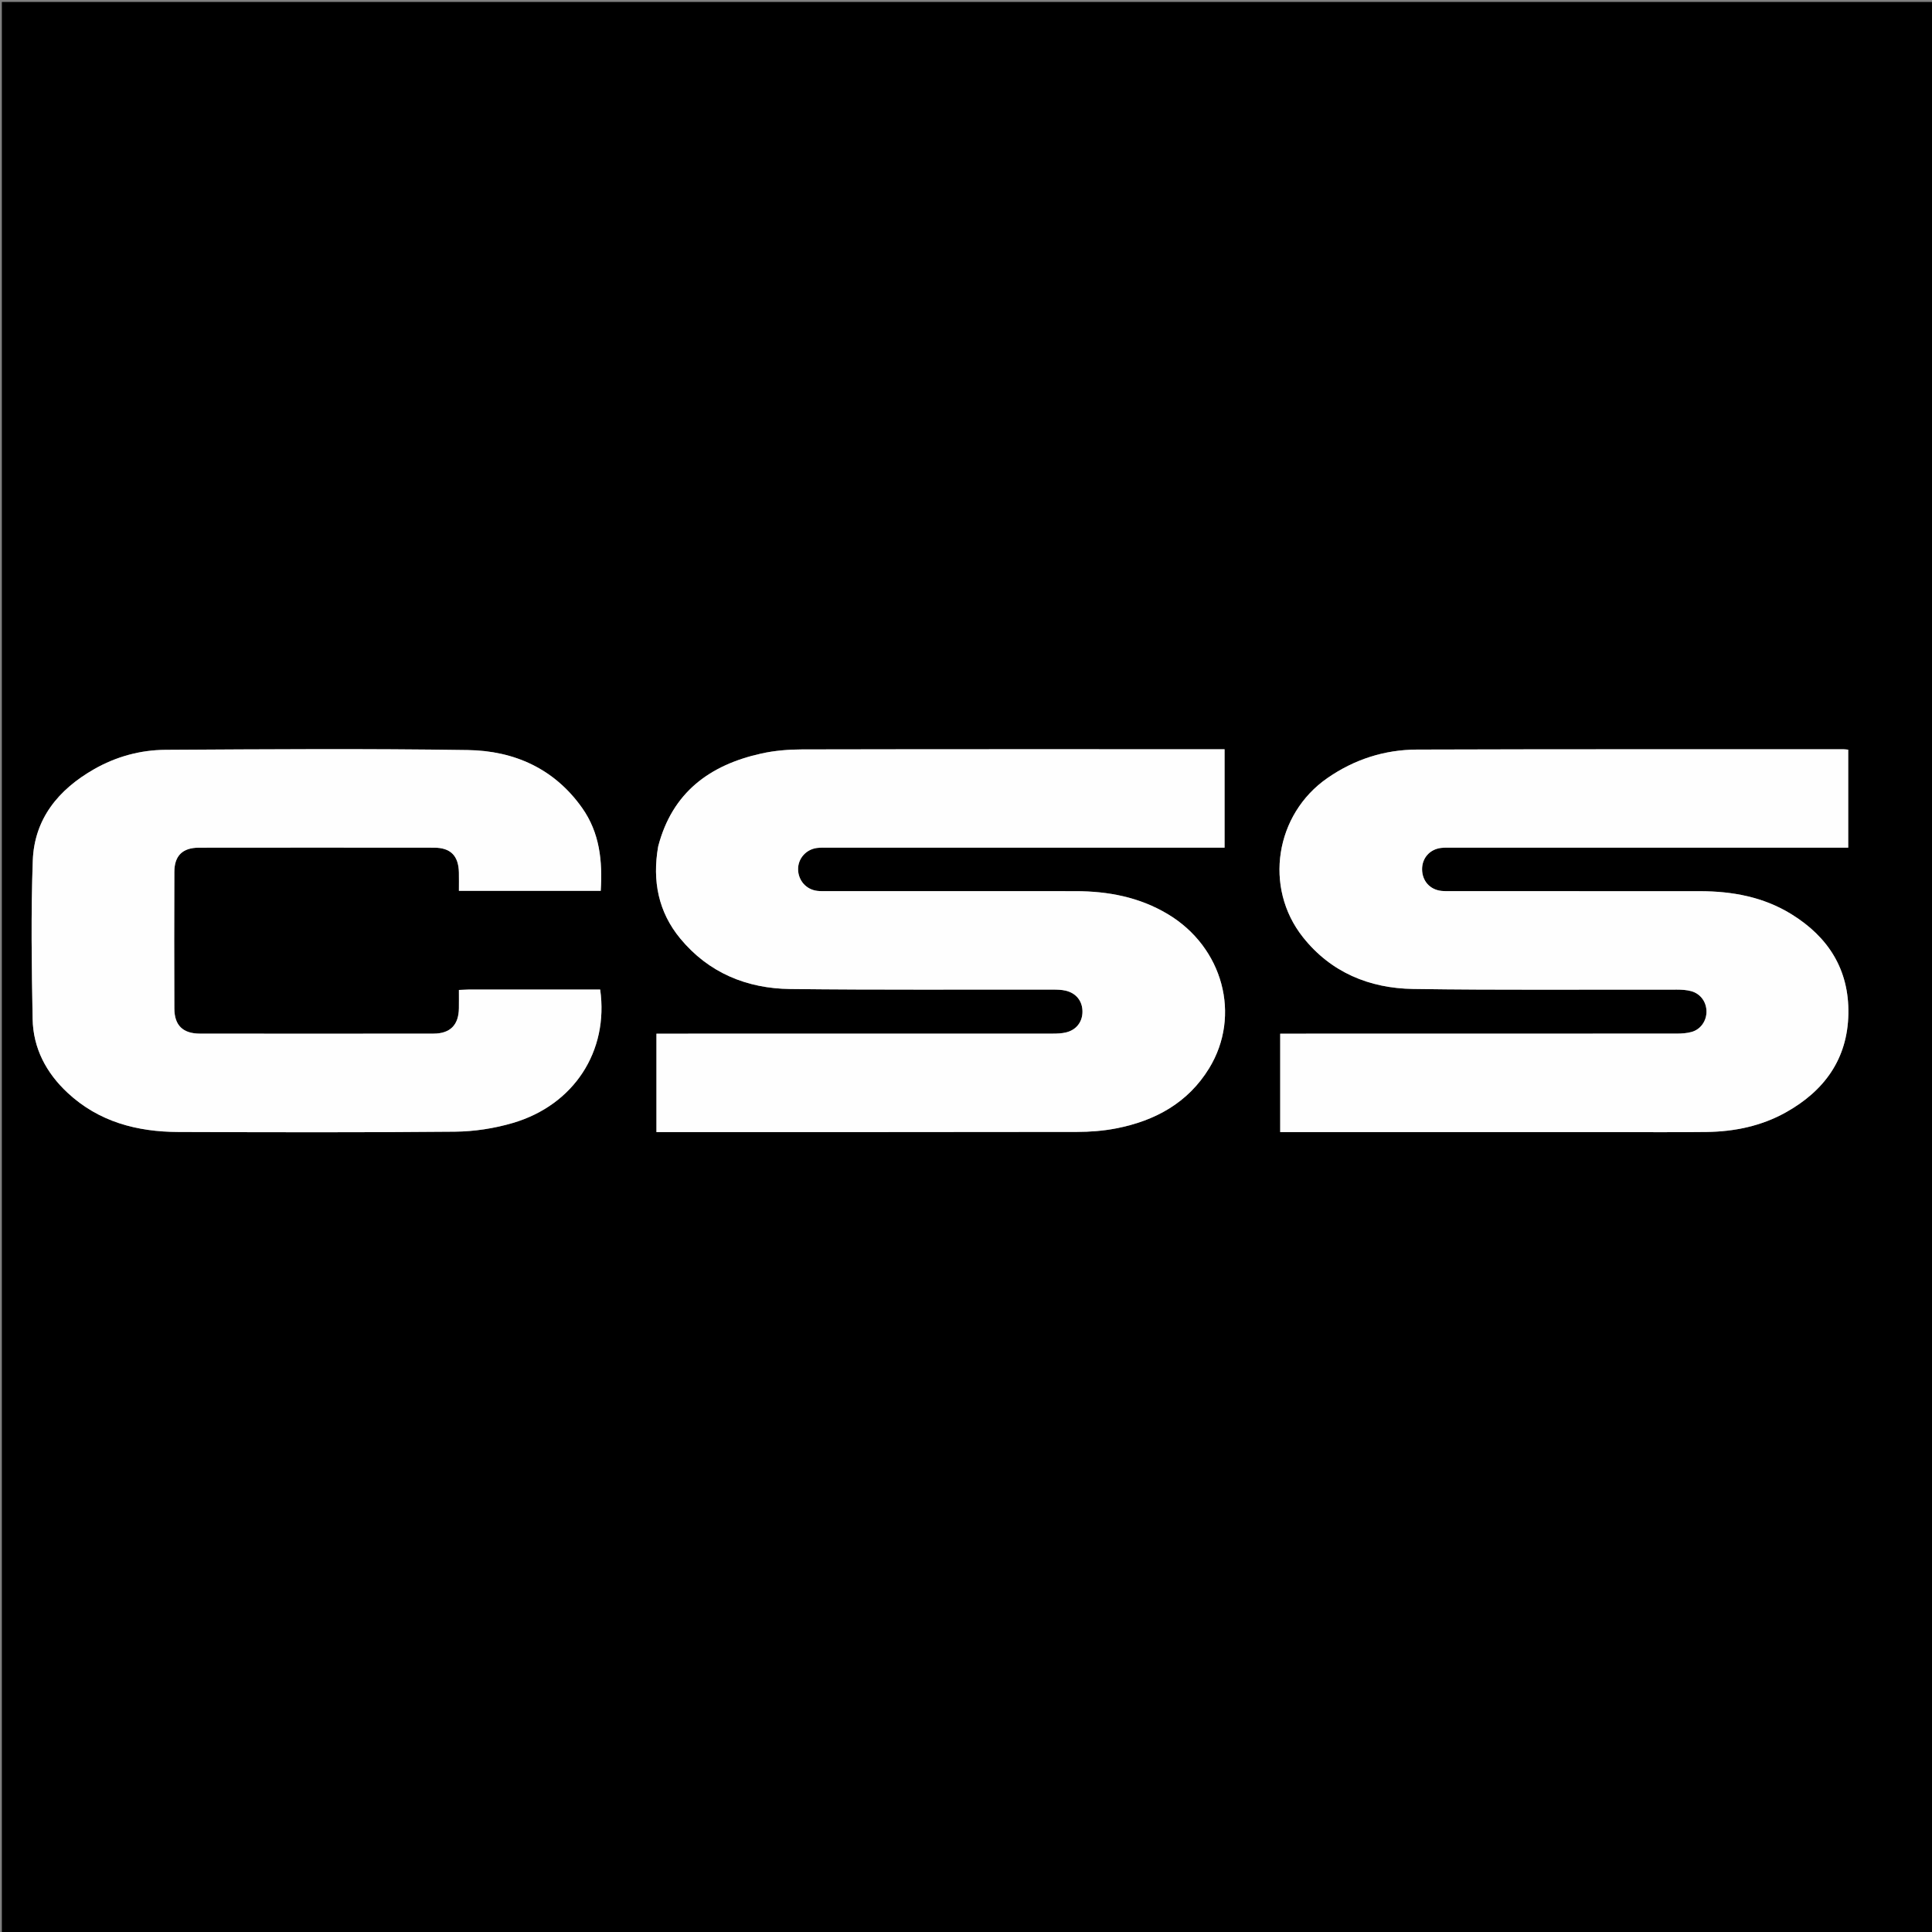 <svg version="1.1" id="Layer_1" xmlns="http://www.w3.org/2000/svg" xmlns:xlink="http://www.w3.org/1999/xlink" x="0px" y="0px"
	 width="100%" viewBox="0 0 1080 1080" enable-background="new 0 0 1080 1080" xml:space="preserve">
<rect x="0" y="0" width="1080" height="1080" fill="#808080" stroke="none"/>
<path fill="#000000" opacity="1" stroke="none" 
	d="
M598,1081 
	C398.69,1081 199.879,1081 1.034,1081 
	C1.034,721.065 1.034,361.129 1.034,1.097 
	C360.894,1.097 720.788,1.097 1080.841,1.097 
	C1080.841,361 1080.841,721 1080.841,1081 
	C920.128,1081 759.314,1081 598,1081 
M898.5,632.839 
	C916.997,632.839 935.497,633.02 953.991,632.782 
	C969.487,632.583 984.48,629.504 998.115,621.926 
	C1019.713,609.921 1032.837,592.039 1033.257,566.662 
	C1033.666,542.007 1022.047,523.753 1001.373,511.008 
	C985.726,501.362 968.352,498.198 950.272,498.179 
	C904.111,498.129 857.951,498.163 811.79,498.156 
	C809.792,498.156 807.778,498.224 805.797,498.016 
	C799.315,497.339 794.958,492.399 794.957,485.877 
	C794.956,479.659 799.222,474.788 805.508,474.011 
	C807.482,473.767 809.501,473.845 811.499,473.844 
	C883.49,473.837 955.48,473.839 1027.47,473.838 
	C1029.277,473.838 1031.083,473.838 1033.165,473.838 
	C1033.165,455.412 1033.165,437.318 1033.165,419.08 
	C1032.216,418.988 1031.408,418.841 1030.599,418.841 
	C951.11,418.86 871.62,418.764 792.132,419.014 
	C773.951,419.072 757.14,424.473 742.039,434.929 
	C712.842,455.146 706.308,496.084 728.346,523.885 
	C743.985,543.615 765.544,552.475 789.98,552.837 
	C839.13,553.565 888.296,553.115 937.456,553.204 
	C940.093,553.209 942.821,553.367 945.345,554.051 
	C950.668,555.495 953.953,560.156 953.938,565.564 
	C953.923,570.705 950.707,575.416 945.68,576.842 
	C943.011,577.599 940.107,577.79 937.308,577.792 
	C865.318,577.84 793.327,577.83 721.337,577.83 
	C719.411,577.83 717.484,577.83 715.642,577.83 
	C715.642,596.549 715.642,614.597 715.642,632.839 
	C776.528,632.839 837.014,632.839 898.5,632.839 
M367.877,473.513 
	C364.574,492.366 367.987,509.786 380.28,524.657 
	C396.132,543.833 417.451,552.586 441.786,552.869 
	C490.772,553.437 539.769,553.114 588.762,553.193 
	C591.076,553.197 593.455,553.261 595.692,553.781 
	C601.668,555.17 605.149,559.704 605.108,565.608 
	C605.069,571.269 601.671,575.731 595.944,577.12 
	C593.556,577.699 591.006,577.802 588.53,577.803 
	C516.373,577.837 444.217,577.83 372.06,577.83 
	C370.306,577.83 368.552,577.83 366.956,577.83 
	C366.956,596.497 366.956,614.443 366.956,632.839 
	C368.666,632.839 370.125,632.839 371.584,632.839 
	C448.406,632.838 525.229,632.89 602.052,632.754 
	C609.342,632.741 616.753,632.177 623.898,630.788 
	C645.644,626.56 664.034,616.582 675.926,597.157 
	C694.008,567.621 683.652,529.476 652.858,511.028 
	C636.956,501.502 619.507,498.175 601.245,498.168 
	C555.085,498.149 508.925,498.163 462.764,498.155 
	C460.766,498.155 458.747,498.232 456.773,497.988 
	C450.653,497.23 446.25,492.212 446.134,486.047 
	C446.022,480.048 450.477,474.853 456.634,474.033 
	C458.768,473.748 460.958,473.845 463.123,473.845 
	C534.946,473.837 606.77,473.838 678.593,473.838 
	C680.537,473.838 682.482,473.838 684.542,473.838 
	C684.542,455.217 684.542,437.157 684.542,418.83 
	C683.084,418.83 681.932,418.83 680.78,418.83 
	C603.291,418.831 525.802,418.768 448.313,418.931 
	C440.711,418.947 432.946,419.592 425.542,421.233 
	C396.877,427.588 375.818,442.823 367.877,473.513 
M261.756,553.162 
	C260.151,553.232 258.547,553.303 256.533,553.391 
	C256.533,557.022 256.573,560.328 256.526,563.633 
	C256.391,572.974 251.699,577.791 242.297,577.804 
	C198.8,577.863 155.302,577.858 111.804,577.808 
	C102.248,577.797 97.5,573.199 97.465,563.793 
	C97.369,538.294 97.363,512.795 97.469,487.297 
	C97.506,478.319 102.102,473.874 111.177,473.863 
	C155.008,473.811 198.839,473.812 242.67,473.861 
	C251.912,473.872 256.322,478.395 256.523,487.727 
	C256.596,491.135 256.535,494.546 256.535,497.976 
	C283.391,497.976 309.497,497.976 335.815,497.976 
	C336.853,481.377 335.274,465.563 325.424,451.64 
	C309.85,429.627 287.425,419.676 261.545,419.285 
	C205.229,418.433 148.891,418.825 92.565,419.156 
	C78.485,419.238 64.939,422.92 52.538,430.012 
	C32.647,441.385 19.165,457.731 18.321,481.133 
	C17.259,510.592 17.691,540.126 18.236,569.613 
	C18.539,585.974 25.835,599.755 37.791,610.891 
	C55.253,627.155 76.662,632.717 99.791,632.788 
	C151.288,632.947 202.788,633.111 254.281,632.617 
	C265.121,632.513 276.292,630.808 286.693,627.745 
	C320.932,617.663 340.354,587.53 335.506,553.162 
	C311.282,553.162 286.994,553.162 261.756,553.162 
z"/>
<path fill="#FEFEFE" opacity="1" stroke="none" 
	d="
M898,632.839 
	C837.014,632.839 776.528,632.839 715.642,632.839 
	C715.642,614.597 715.642,596.549 715.642,577.83 
	C717.484,577.83 719.411,577.83 721.337,577.83 
	C793.327,577.83 865.318,577.84 937.308,577.792 
	C940.107,577.79 943.011,577.599 945.68,576.842 
	C950.707,575.416 953.923,570.705 953.938,565.564 
	C953.953,560.156 950.668,555.495 945.345,554.051 
	C942.821,553.367 940.093,553.209 937.456,553.204 
	C888.296,553.115 839.13,553.565 789.98,552.837 
	C765.544,552.475 743.985,543.615 728.346,523.885 
	C706.308,496.084 712.842,455.146 742.039,434.929 
	C757.14,424.473 773.951,419.072 792.132,419.014 
	C871.62,418.764 951.11,418.86 1030.599,418.841 
	C1031.408,418.841 1032.216,418.988 1033.165,419.08 
	C1033.165,437.318 1033.165,455.412 1033.165,473.838 
	C1031.083,473.838 1029.277,473.838 1027.47,473.838 
	C955.48,473.839 883.49,473.837 811.499,473.844 
	C809.501,473.845 807.482,473.767 805.508,474.011 
	C799.222,474.788 794.956,479.659 794.957,485.877 
	C794.958,492.399 799.315,497.339 805.797,498.016 
	C807.778,498.224 809.792,498.156 811.79,498.156 
	C857.951,498.163 904.111,498.129 950.272,498.179 
	C968.352,498.198 985.726,501.362 1001.373,511.008 
	C1022.047,523.753 1033.666,542.007 1033.257,566.662 
	C1032.837,592.039 1019.713,609.921 998.115,621.926 
	C984.48,629.504 969.487,632.583 953.991,632.782 
	C935.497,633.02 916.997,632.839 898,632.839 
z"/>
<path fill="#FEFEFE" opacity="1" stroke="none" 
	d="
M367.927,473.087 
	C375.818,442.823 396.877,427.588 425.542,421.233 
	C432.946,419.592 440.711,418.947 448.313,418.931 
	C525.802,418.768 603.291,418.831 680.78,418.83 
	C681.932,418.83 683.084,418.83 684.542,418.83 
	C684.542,437.157 684.542,455.217 684.542,473.838 
	C682.482,473.838 680.537,473.838 678.593,473.838 
	C606.77,473.838 534.946,473.837 463.123,473.845 
	C460.958,473.845 458.768,473.748 456.634,474.033 
	C450.477,474.853 446.022,480.048 446.134,486.047 
	C446.25,492.212 450.653,497.23 456.773,497.988 
	C458.747,498.232 460.766,498.155 462.764,498.155 
	C508.925,498.163 555.085,498.149 601.245,498.168 
	C619.507,498.175 636.956,501.502 652.858,511.028 
	C683.652,529.476 694.008,567.621 675.926,597.157 
	C664.034,616.582 645.644,626.56 623.898,630.788 
	C616.753,632.177 609.342,632.741 602.052,632.754 
	C525.229,632.89 448.406,632.838 371.584,632.839 
	C370.125,632.839 368.666,632.839 366.956,632.839 
	C366.956,614.443 366.956,596.497 366.956,577.83 
	C368.552,577.83 370.306,577.83 372.06,577.83 
	C444.217,577.83 516.373,577.837 588.53,577.803 
	C591.006,577.802 593.556,577.699 595.944,577.12 
	C601.671,575.731 605.069,571.269 605.108,565.608 
	C605.149,559.704 601.668,555.17 595.692,553.781 
	C593.455,553.261 591.076,553.197 588.762,553.193 
	C539.769,553.114 490.772,553.437 441.786,552.869 
	C417.451,552.586 396.132,543.833 380.28,524.657 
	C367.987,509.786 364.574,492.366 367.927,473.087 
z"/>
<path fill="#FEFEFE" opacity="1" stroke="none" 
	d="
M262.231,553.162 
	C286.994,553.162 311.282,553.162 335.506,553.162 
	C340.354,587.53 320.932,617.663 286.693,627.745 
	C276.292,630.808 265.121,632.513 254.281,632.617 
	C202.788,633.111 151.288,632.947 99.791,632.788 
	C76.662,632.717 55.253,627.155 37.791,610.891 
	C25.835,599.755 18.539,585.974 18.236,569.613 
	C17.691,540.126 17.259,510.592 18.321,481.133 
	C19.165,457.731 32.647,441.385 52.538,430.012 
	C64.939,422.92 78.485,419.238 92.565,419.156 
	C148.891,418.825 205.229,418.433 261.545,419.285 
	C287.425,419.676 309.85,429.627 325.424,451.64 
	C335.274,465.563 336.853,481.377 335.815,497.976 
	C309.497,497.976 283.391,497.976 256.535,497.976 
	C256.535,494.546 256.596,491.135 256.523,487.727 
	C256.322,478.395 251.912,473.872 242.67,473.861 
	C198.839,473.812 155.008,473.811 111.177,473.863 
	C102.102,473.874 97.506,478.319 97.469,487.297 
	C97.363,512.795 97.369,538.294 97.465,563.793 
	C97.5,573.199 102.248,577.797 111.804,577.808 
	C155.302,577.858 198.8,577.863 242.297,577.804 
	C251.699,577.791 256.391,572.974 256.526,563.633 
	C256.573,560.328 256.533,557.022 256.533,553.391 
	C258.547,553.303 260.151,553.232 262.231,553.162 
z"/>
</svg>